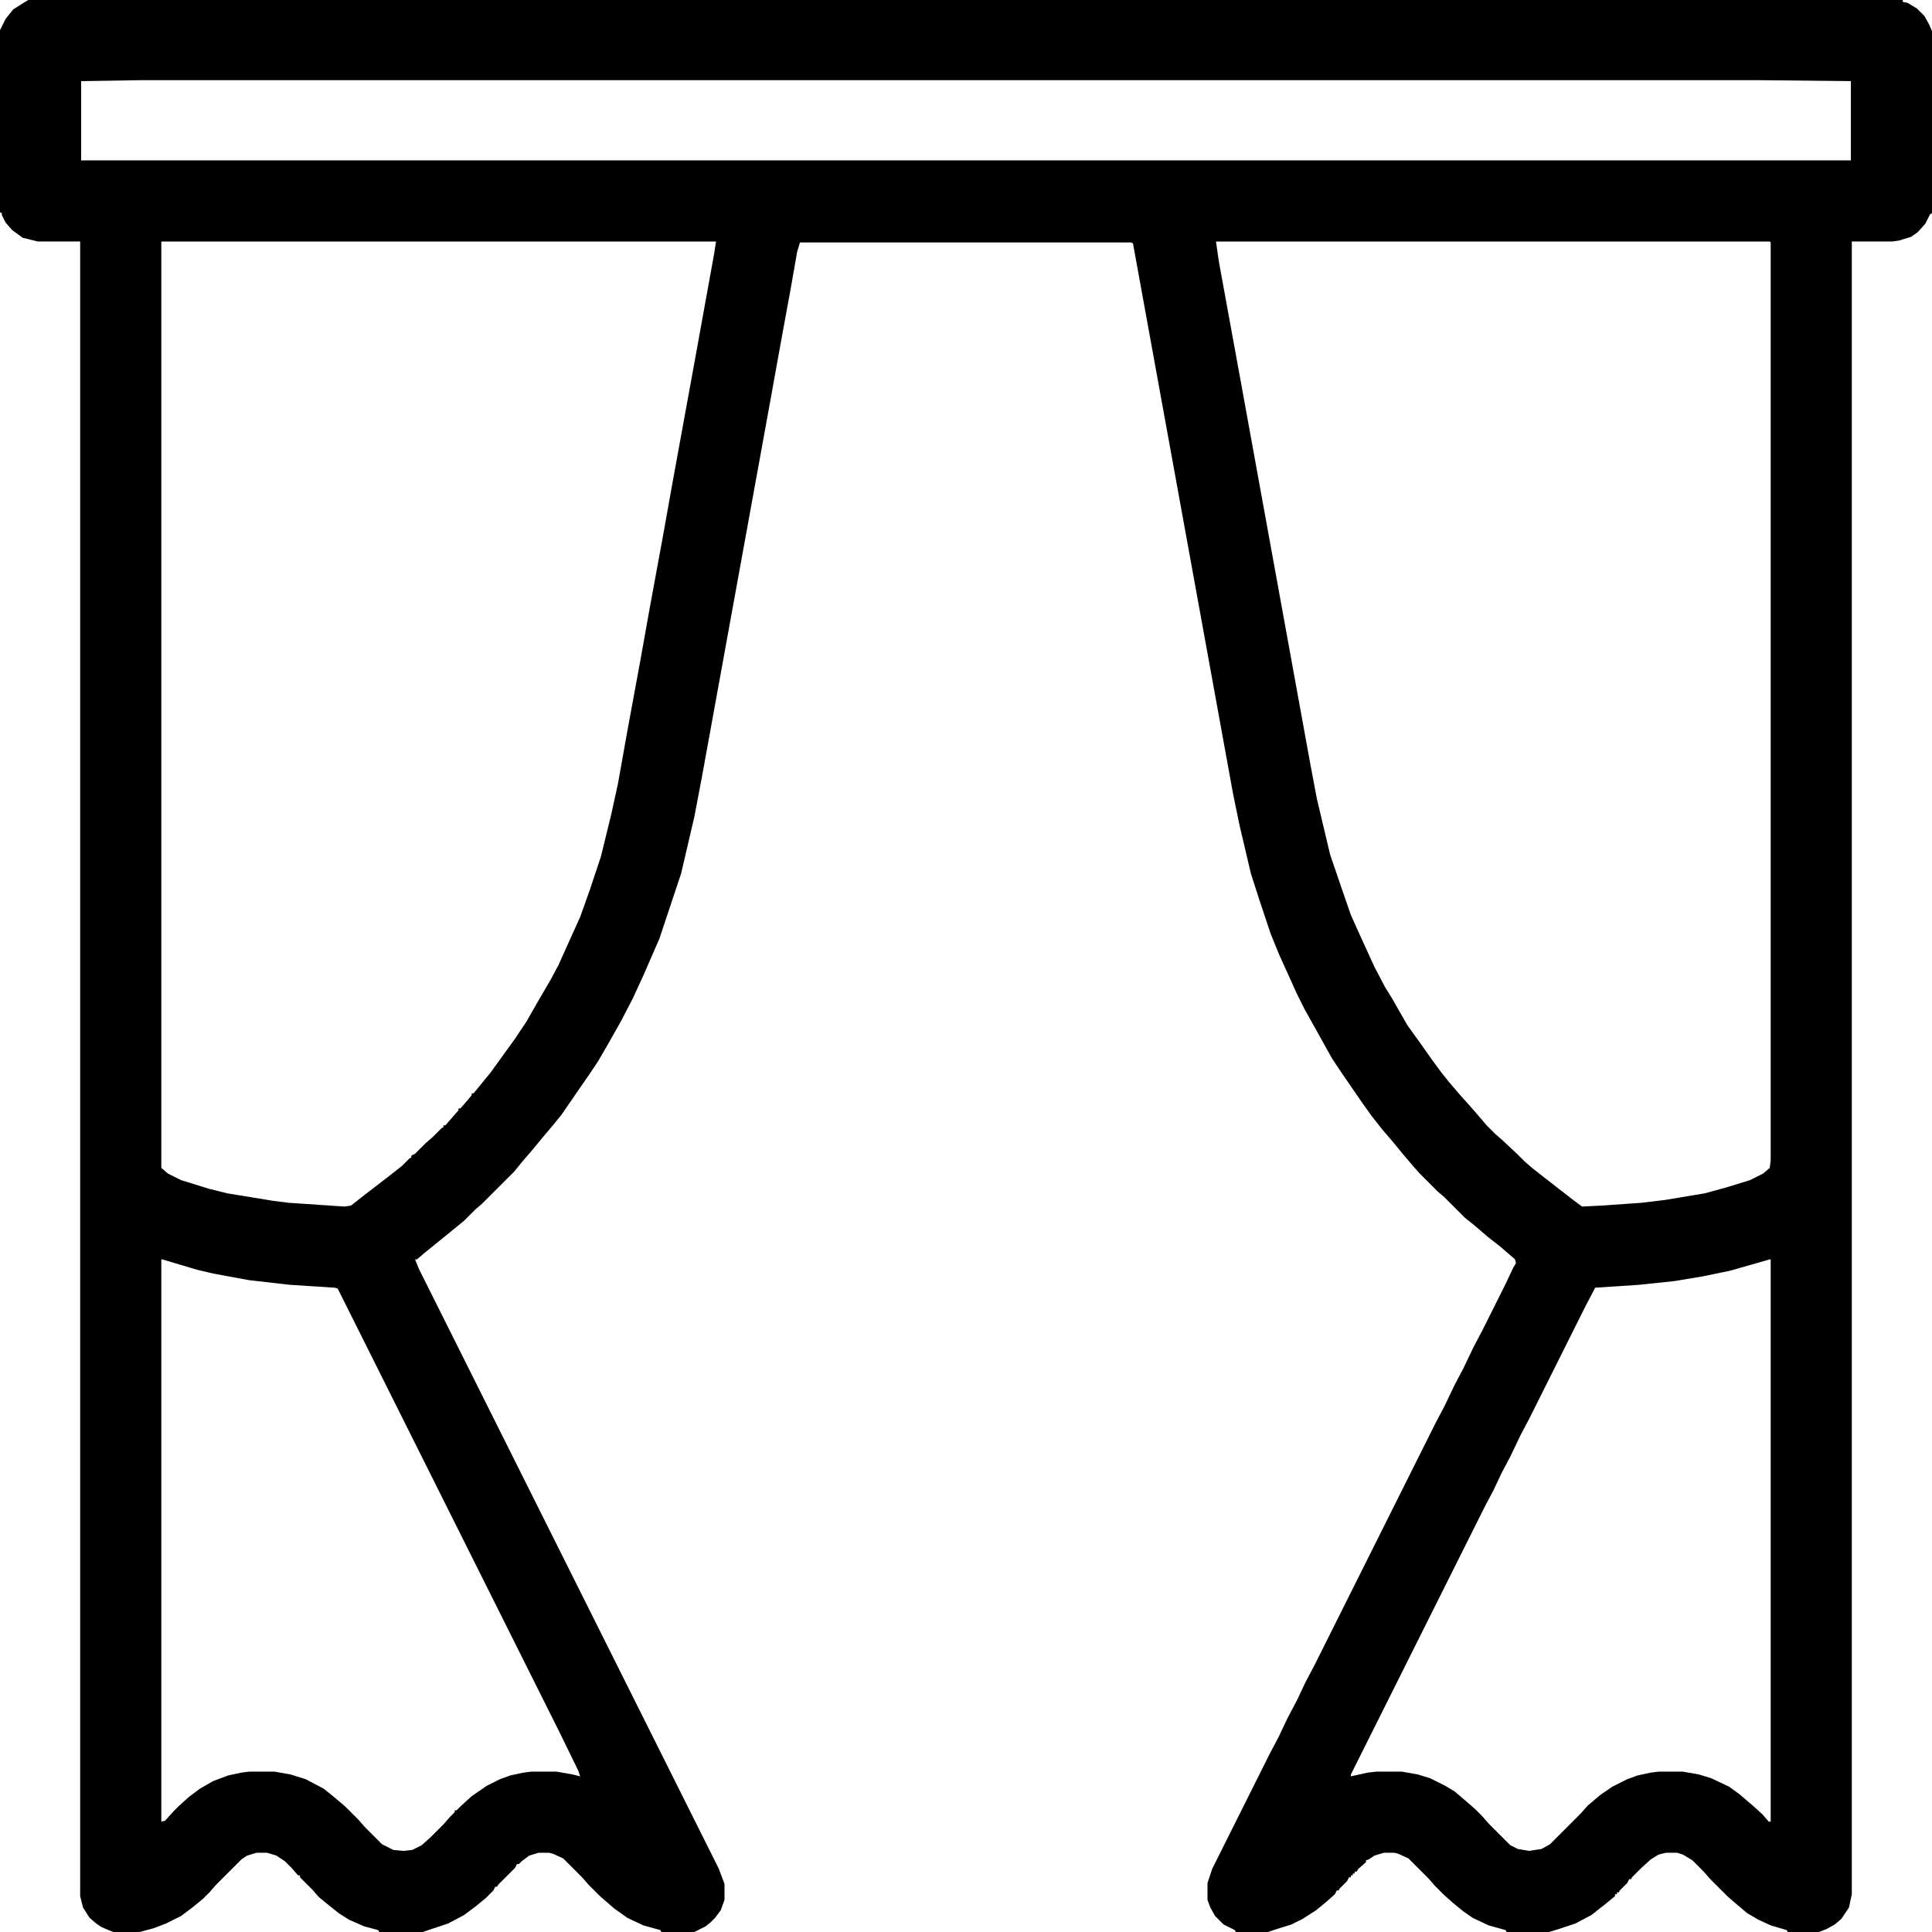 <?xml version="1.0" encoding="UTF-8"?>
<svg version="1.1" viewBox="0 0 2048 2048" width="1280" height="1280" xmlns="http://www.w3.org/2000/svg">
<path transform="translate(30)" d="m0 0h1987v2l5 1 10 6 8 8 5 9 3 7v193l-2 1-5 10-8 9-7 5-13 4-7 1h-43v1752l-3 14-8 12-7 6-9 5-8 3h-33l-1-2-17-5-13-6-12-7-13-11-8-7-18-18-7-8-12-12-10-6-6-2h-12l-8 2-8 5-10 9-10 10-1 2h-2l-2 4-8 8-1 2h-2v2h-2v2l-11 9-14 11-17 9-18 6-10 3h-45l-1-2-18-5-17-8-10-7-11-9-10-9-9-9-7-8-21-21-11-5-4-1h-11l-10 3-6 4-3 1v2l-8 7-2 3h-2v2h-2v2h-2v2h-2l-2 4-8 8-1 2h-2l-2 4-9 8-11 9-14 9-12 6-19 6-6 2h-34l-1-2-12-6-9-9-5-9-3-8v-18l5-15 61-122 9-17 10-21 10-19 9-19 10-19 128-256 9-17 11-23 9-17 11-23 10-19 24-48 8-17 3-5-1-4-15-13-14-11-14-12-10-8-22-22-7-6-20-20-7-8-11-13-9-11-12-14-11-14-10-14-22-32-10-15-15-27-14-25-8-16-19-42-9-22-12-36-9-28-12-51-7-34-106-583-2-1h-351l-3 10-7 40-9 49-13 72-72 396-8 42-14 60-23 69-17 39-11 24-13 25-13 23-11 19-8 12-9 13-22 32-9 11-11 13-9 11-12 14-9 11-34 34-7 6-12 12-11 9-32 26-7 6h-2l4 10 318 636 6 16v17l-4 11-6 8-5 5-5 4-12 6h-35l-1-2-18-5-17-8-14-10-15-13-12-12-7-8-20-20-11-5-4-1h-11l-10 3-8 6-3 3h-2l-2 4-18 18-1 2h-2l-2 4-8 8-11 9-12 9-17 9-27 9h-46l-1-2-15-4-16-7-11-7-10-8-11-9-7-8-13-13v-2h-2l-7-8-7-7-9-6-10-3h-11l-10 3-6 4-27 27-7 8-7 7-11 9-12 9-16 8-13 5-15 4h-28l-12-5-6-4-7-6-7-11-3-12v-1754h-45l-16-4-11-8-7-8-4-8v-2l-2-1v-193l6-12 8-10 11-7zm118 85-62 1v84h1876v-84l-97-1zm23 171v982l7 6 14 7 29 9 20 5 49 8 16 2 59 4 7-1 14-11 26-20 14-11 8-8 2-1v-2l4-2 11-11 8-7 9-9 2-1v-2h2l14-16v-2h2l7-8 5-6v-2h2l18-22 26-36 12-18 12-21 14-24 8-15 9-20 14-31 10-28 12-36 11-45 7-32 10-56 14-76 10-56 14-76 10-56 23-126 21-116 2-13zm1118 0 3 21 23 126 74 407 7 37 14 59 13 38 9 26 9 20 16 35 11 21 8 13 16 28 13 18 12 17 11 15 8 10 12 14 9 10 7 8 12 14 9 9 8 7 16 15 7 7 8 7 14 11 18 14 13 10 8 6 20-1 43-3 25-3 42-7 22-6 26-8 14-7 7-6 1-8v-973l-1-1zm-1118 1079v596l4-1 9-10 5-5 11-10 12-9 14-8 16-6 14-3 8-1h27l17 3 16 5 19 10 10 8 13 11 14 14 7 8 18 18 12 6 11 1 9-1 10-5 10-9 13-13 7-8 5-5v-2h2l5-5 11-10 16-11 14-7 11-4 14-3 8-1h27l17 3 8 2-2-6-20-41-235-470-3-1-47-3-44-5-38-7-17-4-37-11zm1705 0-42 12-29 6-30 5-38 4-46 3-10 19-60 120-9 17-11 23-9 17-9 19-9 17-142 284v2l18-4 9-1h27l17 3 13 4 16 8 10 6 14 12 8 7 7 7 7 8 23 23 8 4 12 2 13-2 9-5 33-33 7-8 13-11 13-9 16-8 11-4 14-3 8-1h26l17 3 13 4 19 9 11 8 14 12 10 9 7 8h2v-596z"/>
<path transform="translate(114,2047)" d="m0 0 2 1z"/>
<path transform="translate(2018)" d="m0 0 2 1z"/>
<path transform="translate(2047,29)" d="m0 0"/>
<path transform="translate(2020,1)" d="m0 0"/>
<path transform="translate(26,1)" d="m0 0"/>
<path transform="translate(27)" d="m0 0"/>
</svg>
